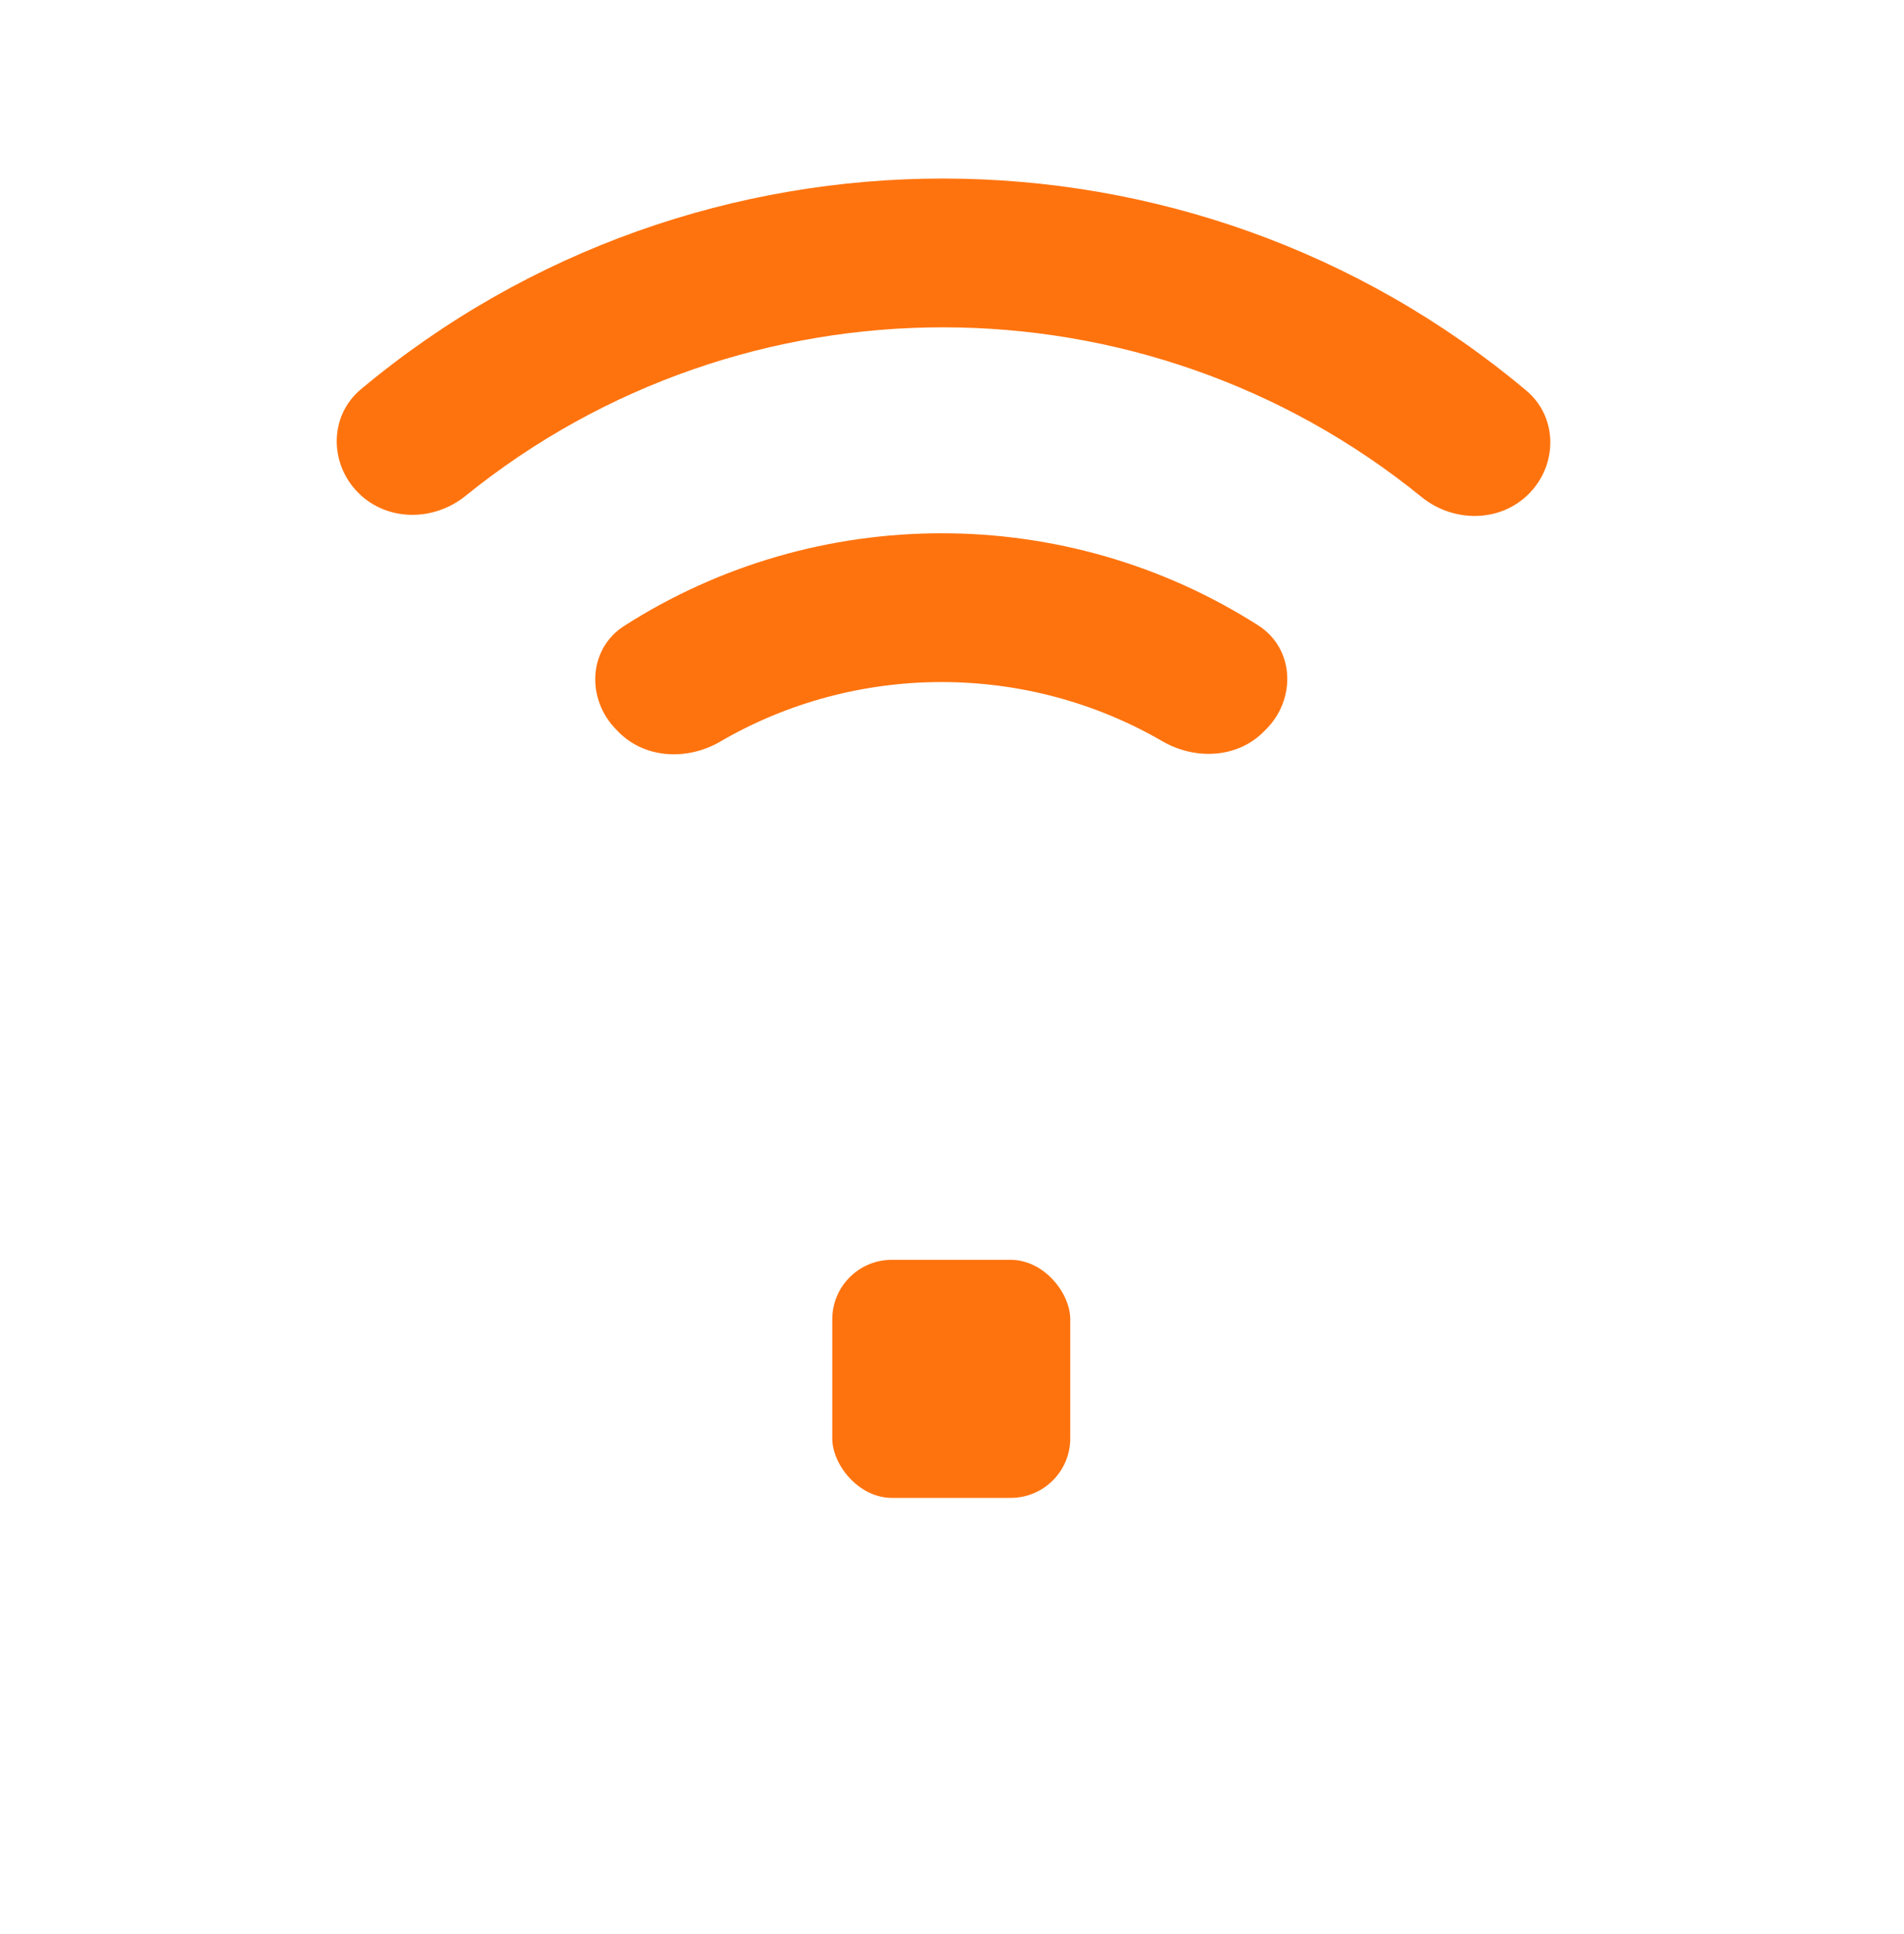 <svg width="64" height="65" viewBox="0 0 64 65" fill="none" xmlns="http://www.w3.org/2000/svg">
<g filter="url(#filter0_b)">
<path d="M51.386 16.601C52.366 15.62 52.367 14.018 51.304 13.127C40.002 3.639 23.447 3.625 12.129 13.085C11.064 13.976 11.062 15.581 12.044 16.563C13.015 17.534 14.58 17.529 15.648 16.666C24.997 9.101 38.442 9.112 47.779 16.7C48.846 17.567 50.413 17.573 51.386 16.601Z" fill="#FF730E"/>
<path d="M20.804 24.612C21.699 25.506 23.114 25.561 24.207 24.925C28.787 22.259 34.49 22.255 39.074 24.913C40.166 25.546 41.579 25.49 42.472 24.597L42.554 24.515C43.578 23.491 43.514 21.798 42.294 21.019C35.814 16.884 27.455 16.89 20.98 21.037C19.763 21.816 19.701 23.508 20.723 24.53L20.804 24.612Z" fill="#FF730E"/>
</g>
<g filter="url(#filter1_bd)">
<path d="M18.975 41.721C18.975 40.16 19.703 38.689 20.945 37.744L28.945 31.649C30.735 30.285 33.215 30.285 35.005 31.649L43.005 37.744C44.246 38.689 44.975 40.16 44.975 41.721V52.341C44.975 55.102 42.736 57.341 39.975 57.341H23.975C21.213 57.341 18.975 55.102 18.975 52.341V41.721Z" fill="white" fill-opacity="0.19"/>
</g>
<rect x="27.975" y="42.341" width="8" height="8" rx="2" fill="#FF730E"/>
<g filter="url(#filter2_bd)">
<path fill-rule="evenodd" clip-rule="evenodd" d="M11.355 43.097C10.651 41.96 10.944 40.482 12.029 39.702L29.546 27.096C30.421 26.467 31.462 26.242 32.45 26.378C33.132 26.445 33.806 26.686 34.403 27.116L51.92 39.721C53.005 40.501 53.298 41.979 52.594 43.116C51.89 44.252 50.425 44.665 49.23 44.065L31.956 35.388L14.719 44.046C13.524 44.646 12.059 44.233 11.355 43.097Z" fill="white" fill-opacity="0.19"/>
</g>
<defs>
<filter id="filter0_b" x="8.017" y="2.699" width="47.397" height="25.954" filterUnits="userSpaceOnUse" color-interpolation-filters="sRGB">
<feFlood flood-opacity="0" result="BackgroundImageFix"/>
<feGaussianBlur in="BackgroundImage" stdDeviation="1.651"/>
<feComposite in2="SourceAlpha" operator="in" result="effect1_backgroundBlur"/>
<feBlend mode="normal" in="SourceGraphic" in2="effect1_backgroundBlur" result="shape"/>
</filter>
<filter id="filter1_bd" x="12.975" y="25.626" width="38" height="38.714" filterUnits="userSpaceOnUse" color-interpolation-filters="sRGB">
<feFlood flood-opacity="0" result="BackgroundImageFix"/>
<feGaussianBlur in="BackgroundImage" stdDeviation="2"/>
<feComposite in2="SourceAlpha" operator="in" result="effect1_backgroundBlur"/>
<feColorMatrix in="SourceAlpha" type="matrix" values="0 0 0 0 0 0 0 0 0 0 0 0 0 0 0 0 0 0 127 0"/>
<feOffset dy="1"/>
<feGaussianBlur stdDeviation="3"/>
<feColorMatrix type="matrix" values="0 0 0 0 0 0 0 0 0 0 0 0 0 0 0 0 0 0 0.25 0"/>
<feBlend mode="normal" in2="effect1_backgroundBlur" result="effect2_dropShadow"/>
<feBlend mode="normal" in="SourceGraphic" in2="effect2_dropShadow" result="shape"/>
</filter>
<filter id="filter2_bd" x="4.973" y="21.34" width="54.003" height="30" filterUnits="userSpaceOnUse" color-interpolation-filters="sRGB">
<feFlood flood-opacity="0" result="BackgroundImageFix"/>
<feGaussianBlur in="BackgroundImage" stdDeviation="2"/>
<feComposite in2="SourceAlpha" operator="in" result="effect1_backgroundBlur"/>
<feColorMatrix in="SourceAlpha" type="matrix" values="0 0 0 0 0 0 0 0 0 0 0 0 0 0 0 0 0 0 127 0"/>
<feOffset dy="1"/>
<feGaussianBlur stdDeviation="3"/>
<feColorMatrix type="matrix" values="0 0 0 0 0 0 0 0 0 0 0 0 0 0 0 0 0 0 0.25 0"/>
<feBlend mode="normal" in2="effect1_backgroundBlur" result="effect2_dropShadow"/>
<feBlend mode="normal" in="SourceGraphic" in2="effect2_dropShadow" result="shape"/>
</filter>
</defs>
</svg>

